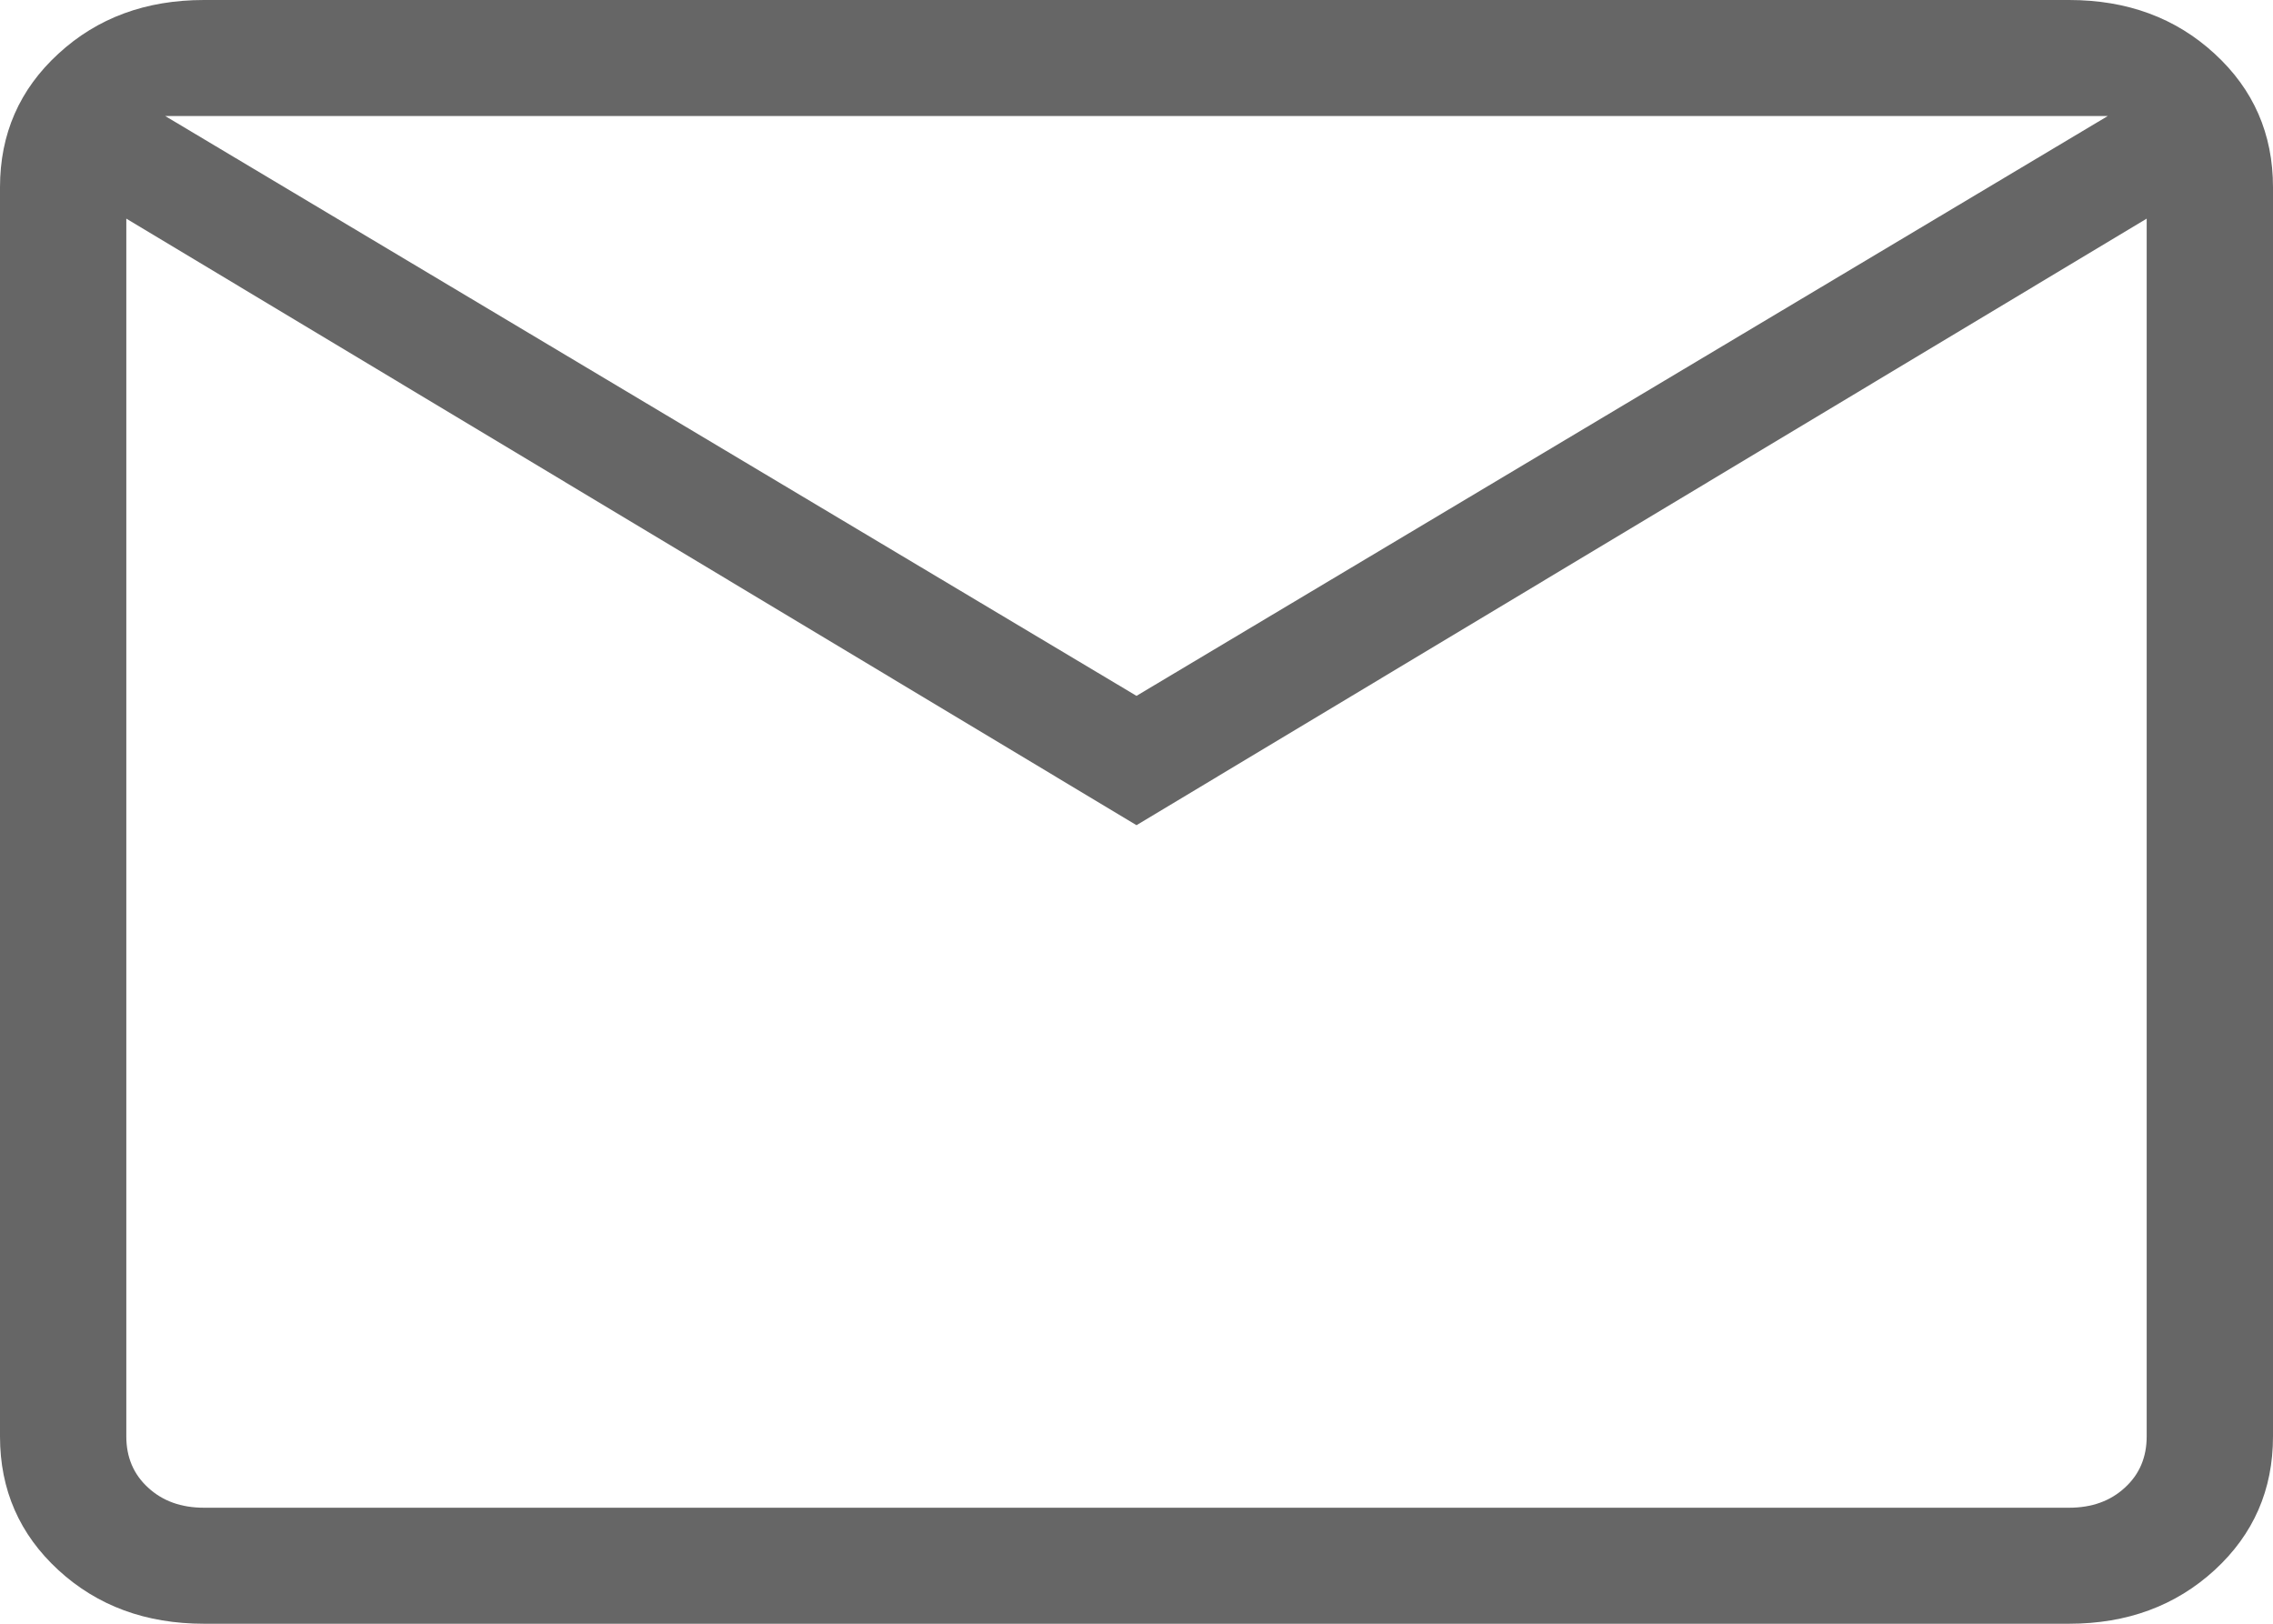 <svg width="28" height="20" viewBox="0 0 28 20" fill="none" xmlns="http://www.w3.org/2000/svg">
<path d="M2.512 20C1.797 20 1.199 19.78 0.72 19.34C0.24 18.899 0 18.35 0 17.693V2.307C0 1.65 0.24 1.101 0.72 0.661C1.199 0.22 1.797 0 2.512 0H25.488C26.203 0 26.801 0.22 27.28 0.661C27.76 1.101 28 1.65 28 2.307V17.693C28 18.35 27.76 18.899 27.281 19.339C26.801 19.779 26.203 20 25.488 20H2.512ZM14 10.164L1.556 2.693V17.693C1.556 17.949 1.645 18.16 1.825 18.324C2.004 18.489 2.233 18.571 2.512 18.571H25.488C25.767 18.571 25.996 18.489 26.175 18.324C26.355 18.16 26.444 17.949 26.444 17.693V2.693L14 10.164ZM14 8.571L25.965 1.429H2.035L14 8.571ZM1.556 2.693V1.429V17.693C1.556 17.949 1.645 18.16 1.825 18.324C2.004 18.489 2.233 18.571 2.512 18.571H1.556V2.693Z" fill="#666666"/>
</svg>
